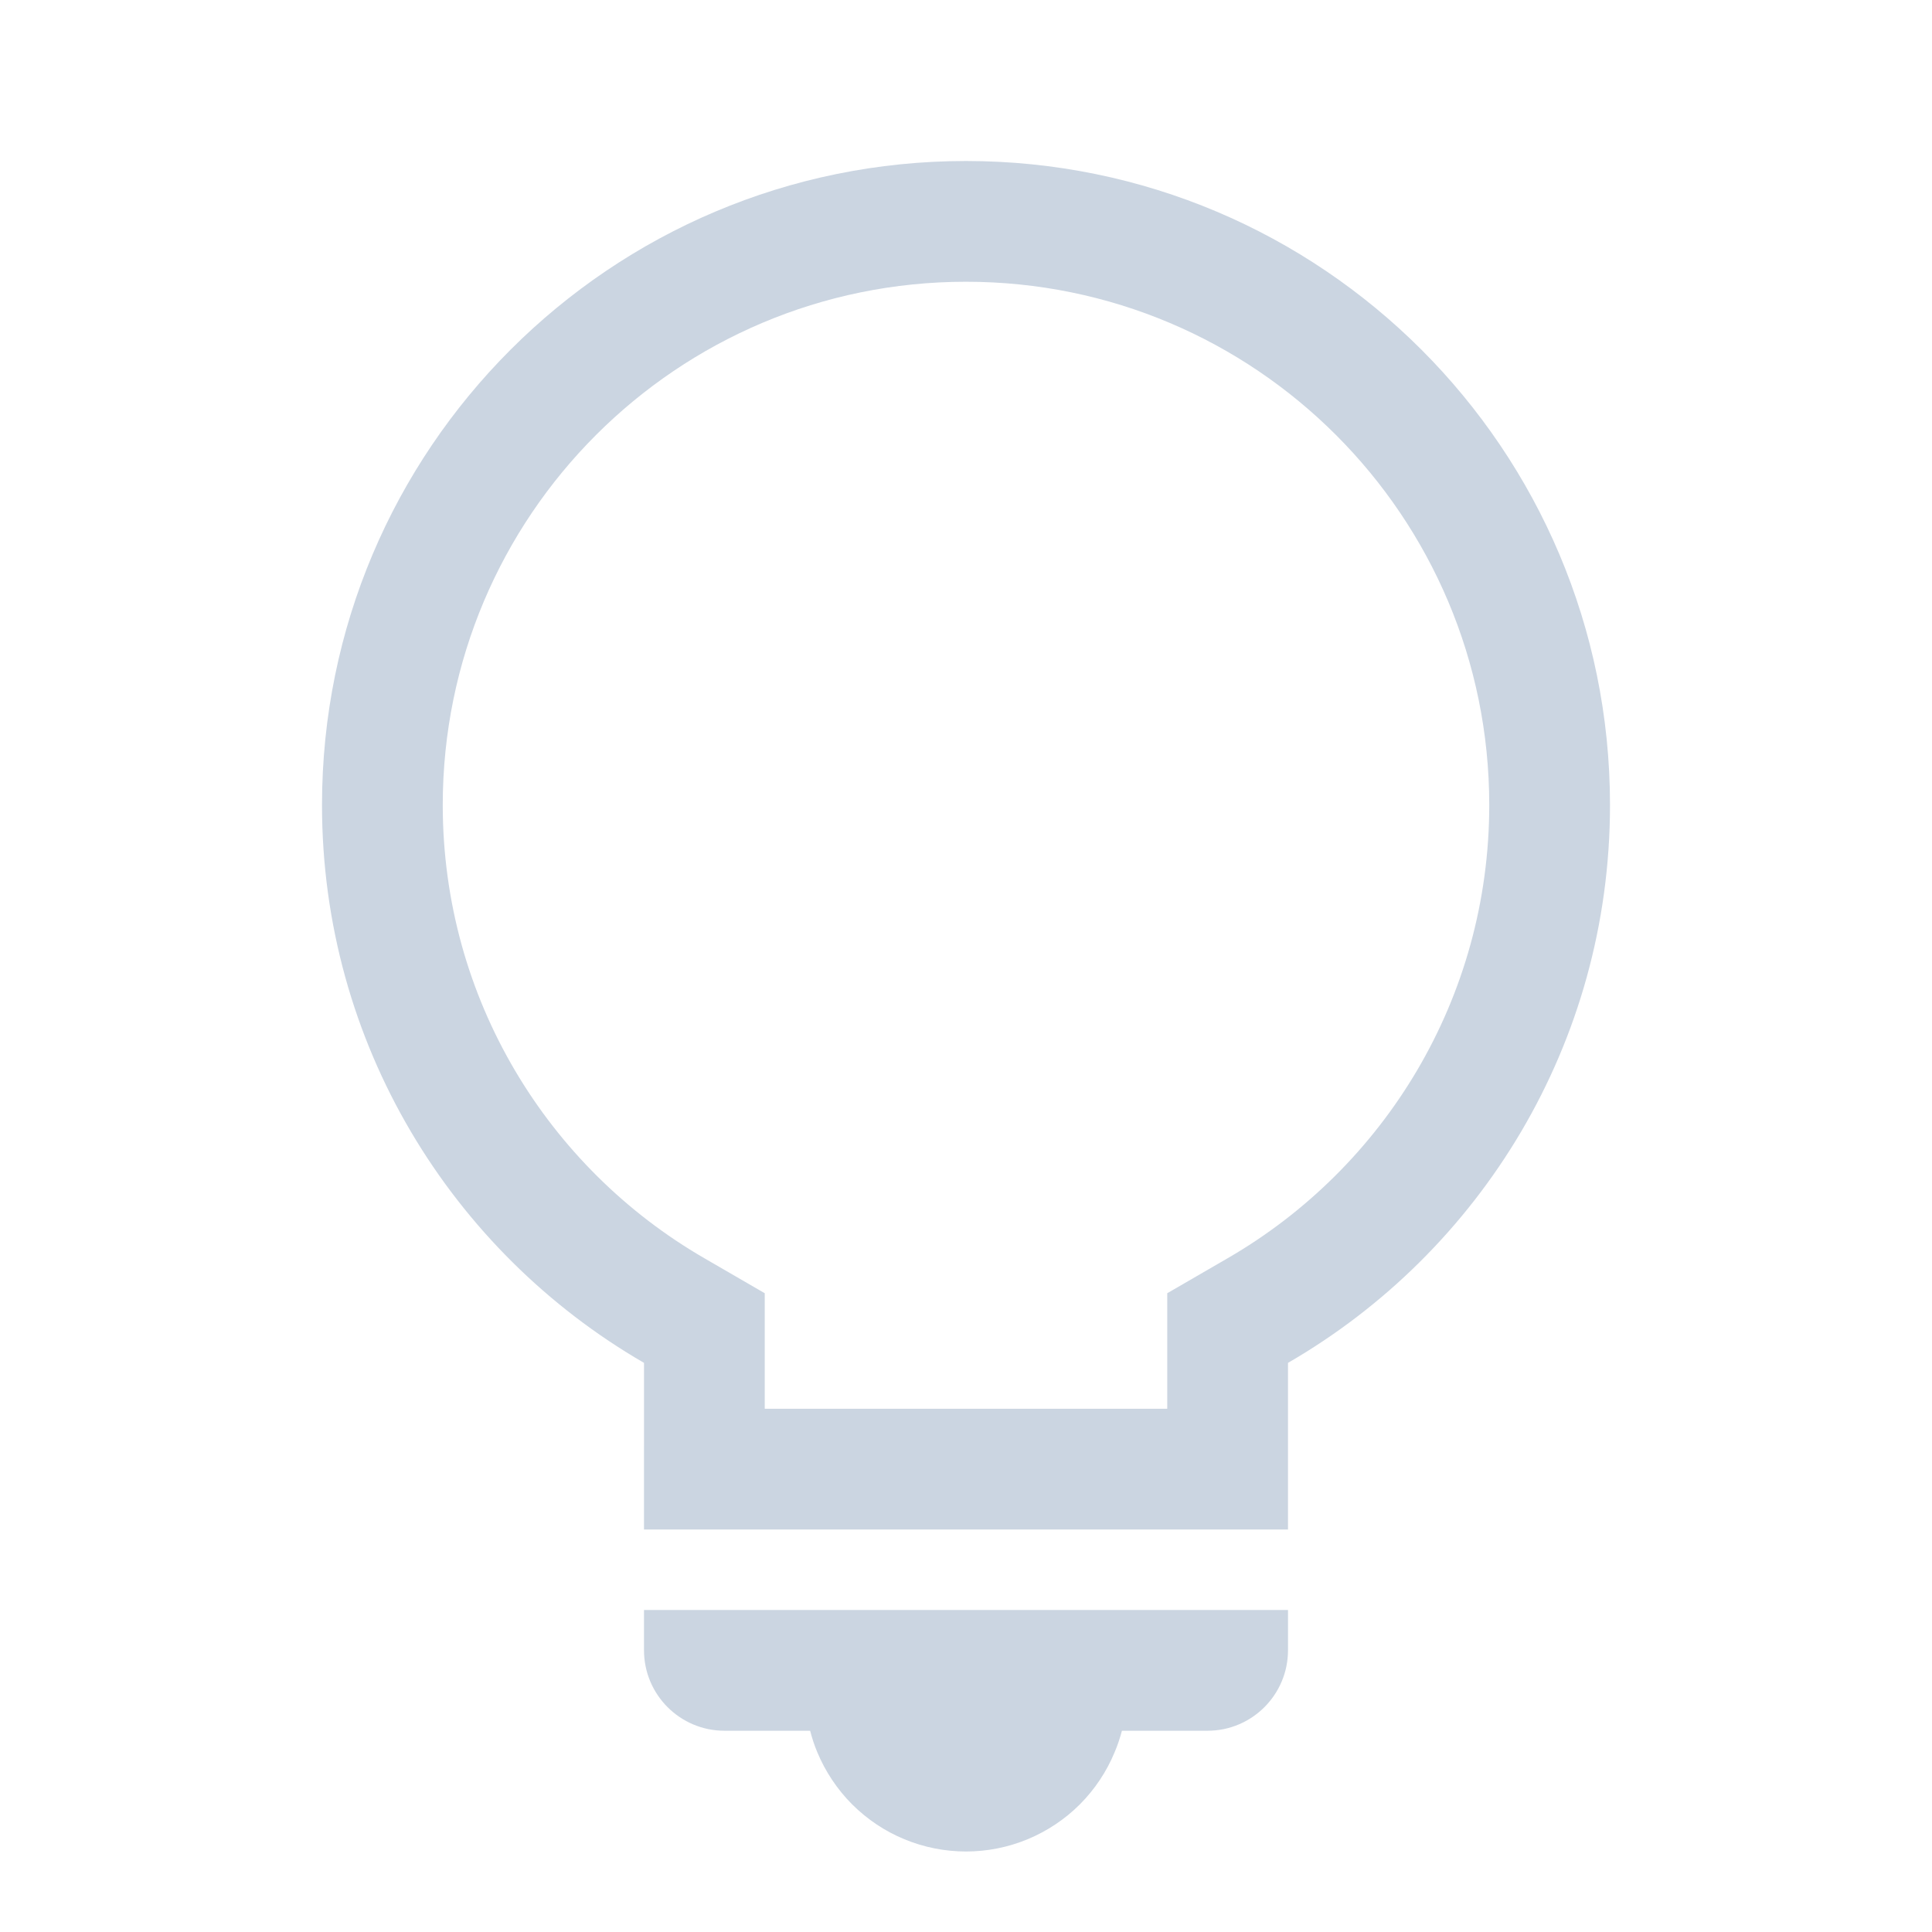 <svg xmlns="http://www.w3.org/2000/svg" fill="#cbd5e1" height="24" viewBox="0 0 24 24" width="24" focusable="false" aria-hidden="true" style="pointer-events: none; display: inherit; width: 100%; height: 100%;"><path clip-rule="evenodd" d="m14.5 16.065.749-.434C17.196 14.505 18.5 12.404 18.5 10c0-3.59-2.91-6.5-6.5-6.5S5.5 6.41 5.5 10c0 2.404 1.304 4.505 3.251 5.631l.749.434V17.5h5v-1.435Zm1.5.865c2.391-1.383 4-3.969 4-6.93 0-4.418-3.582-8-8-8s-8 3.582-8 8c0 2.961 1.609 5.546 4 6.93V19h8v-2.07ZM16 20v.5c0 .552-.448 1-1 1h-1.063c-.024.09-.053.179-.09.265-.1.243-.247.463-.433.65-.185.185-.406.332-.649.433-.242.1-.502.152-.765.152s-.523-.052-.765-.152c-.243-.1-.463-.248-.65-.434-.185-.186-.332-.406-.433-.649-.036-.086-.065-.175-.088-.265H9c-.552 0-1-.448-1-1V20h8Z" fill-rule="evenodd"></path></svg>